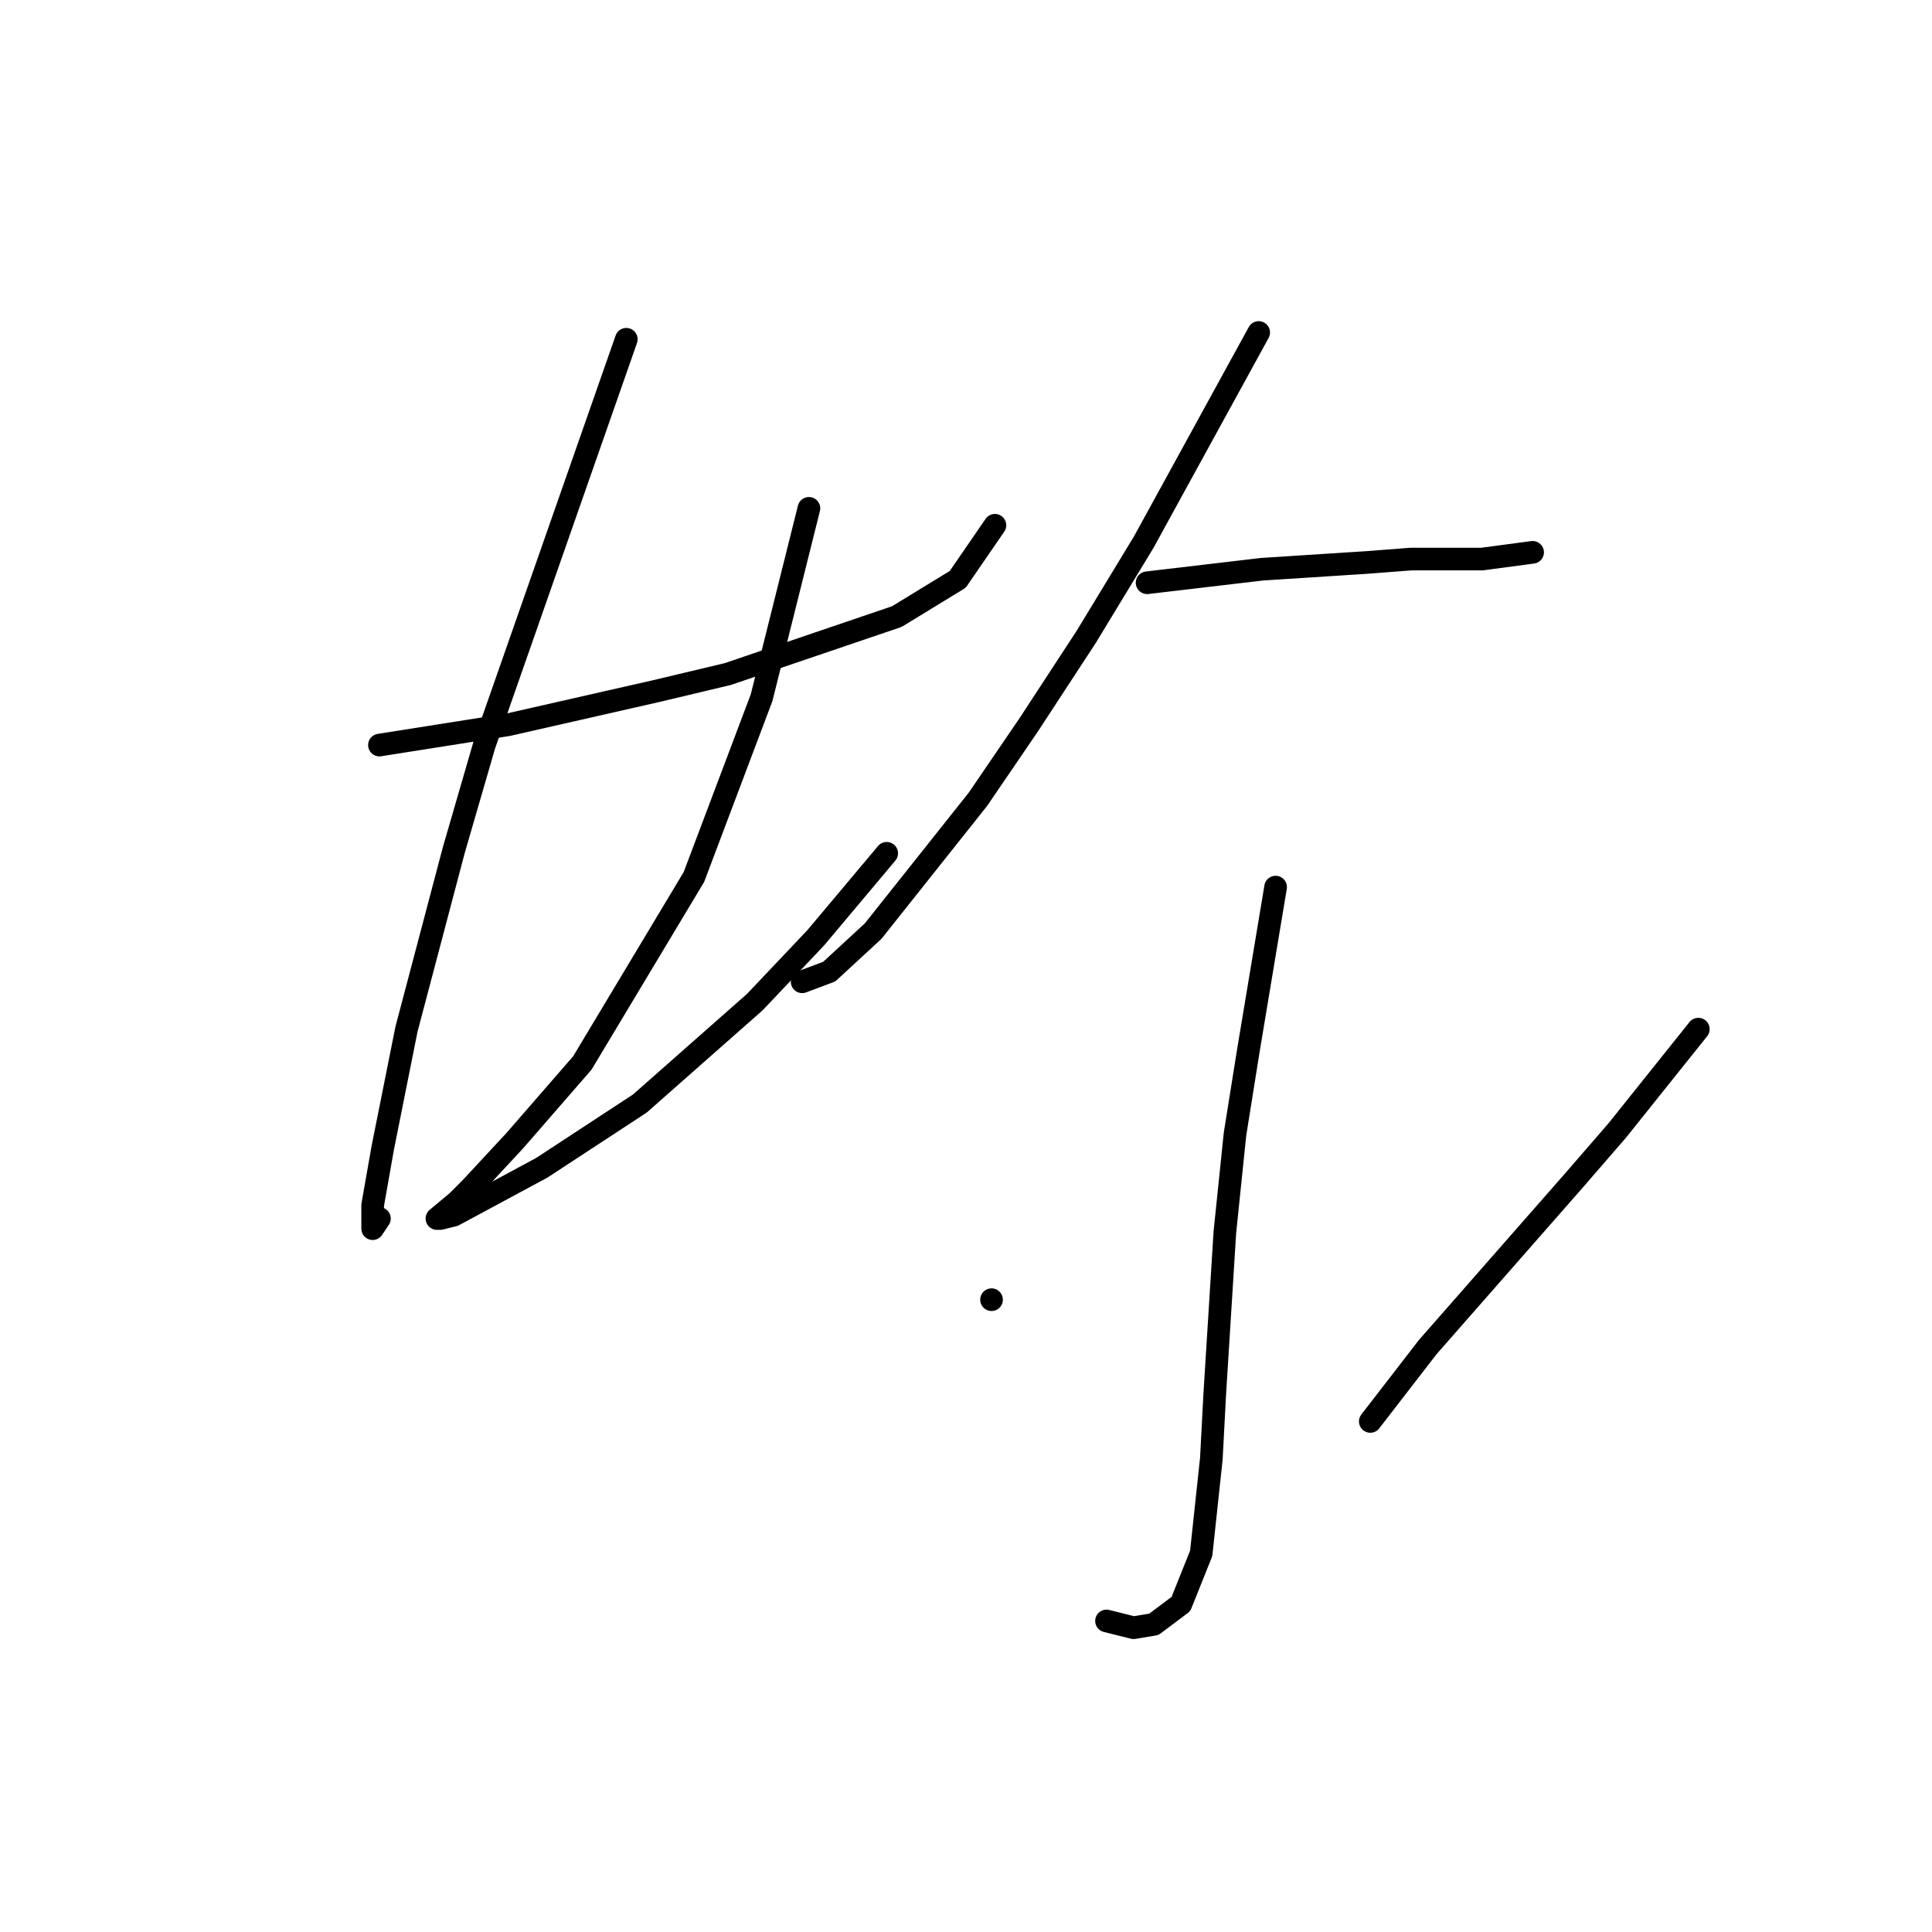 <?xml version="1.0" standalone="no"?>
    <svg width="256" height="256" xmlns="http://www.w3.org/2000/svg" version="1.1">
    <polyline stroke="black" stroke-width="3" stroke-linecap="round" fill="transparent" stroke-linejoin="round" points="50.278 98.726 58.791 97.382 67.305 96.038 87.022 91.557 96.432 89.316 118.837 81.699 126.903 76.769 131.832 69.6 131.832 69.6 " />
        <polyline stroke="black" stroke-width="3" stroke-linecap="round" fill="transparent" stroke-linejoin="round" points="82.989 44.954 73.579 71.84 64.169 98.726 60.136 112.618 53.862 136.367 50.726 152.05 49.381 159.668 49.381 162.805 50.278 161.461 50.278 161.461 " />
        <polyline stroke="black" stroke-width="3" stroke-linecap="round" fill="transparent" stroke-linejoin="round" points="107.186 67.359 104.05 79.906 100.913 92.453 91.951 116.202 77.164 140.848 68.202 151.154 62.376 157.428 60.584 159.22 57.895 161.461 58.343 161.461 60.136 161.012 71.786 154.739 84.781 146.225 100.017 132.782 108.083 124.268 117.493 113.066 117.493 113.066 " />
        <polyline stroke="black" stroke-width="3" stroke-linecap="round" fill="transparent" stroke-linejoin="round" points="166.784 44.058 159.166 57.949 151.548 71.84 143.931 84.387 136.313 96.038 129.591 105.896 115.7 123.372 109.875 128.749 106.29 130.093 106.29 130.093 " />
        <polyline stroke="black" stroke-width="3" stroke-linecap="round" fill="transparent" stroke-linejoin="round" points="151.996 77.218 159.614 76.321 167.232 75.425 181.123 74.529 186.948 74.081 196.358 74.081 203.08 73.185 203.08 73.185 " />
        <polyline stroke="black" stroke-width="3" stroke-linecap="round" fill="transparent" stroke-linejoin="round" points="169.024 117.547 167.232 128.301 165.439 139.055 163.647 150.258 162.303 163.253 160.958 184.762 160.51 193.276 159.166 205.823 156.477 212.544 152.893 215.233 150.204 215.681 146.619 214.785 146.619 214.785 " />
        <polyline stroke="black" stroke-width="3" stroke-linecap="round" fill="transparent" stroke-linejoin="round" points="131.384 172.215 131.384 172.215 131.384 172.215 " />
        <polyline stroke="black" stroke-width="3" stroke-linecap="round" fill="transparent" stroke-linejoin="round" points="225.037 136.367 219.66 143.088 214.282 149.81 208.457 156.531 189.189 178.488 181.571 188.347 181.571 188.347 " />
        </svg>